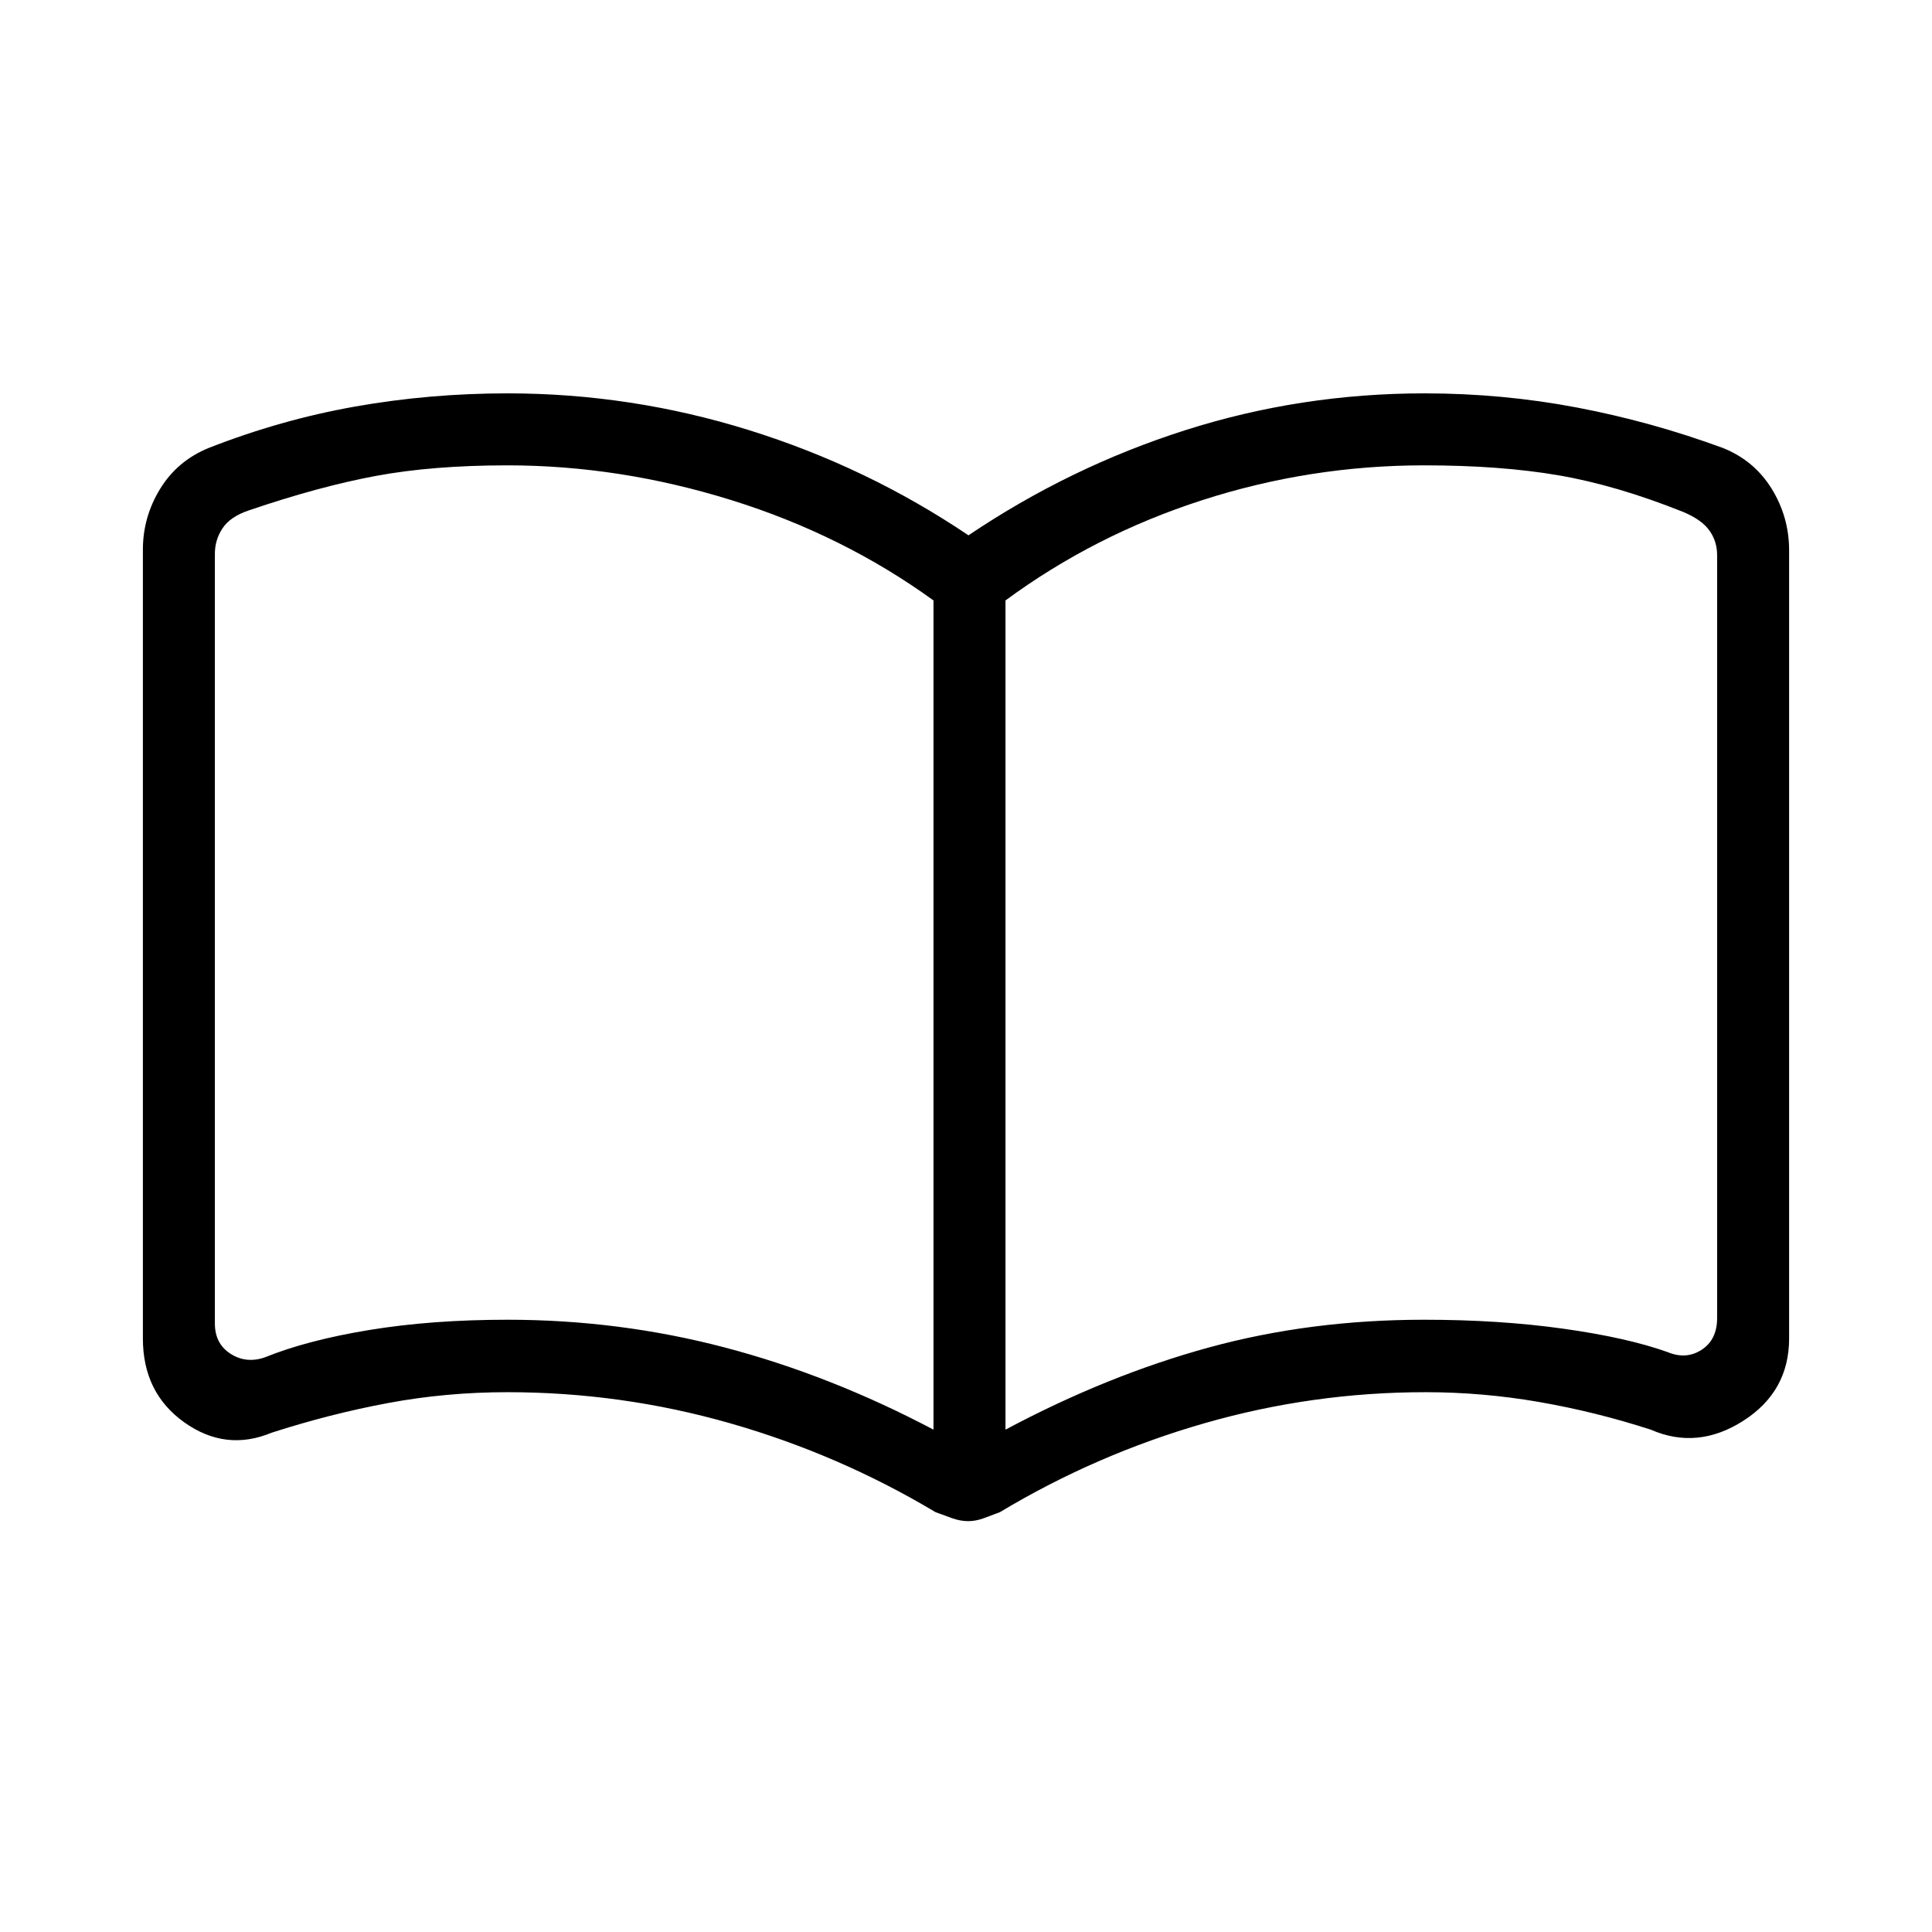 <svg xmlns="http://www.w3.org/2000/svg" height="48" viewBox="0 -960 960 960" width="48"><path d="M252.15-304.23q55.5 0 107.94 13.77 52.45 13.77 103.76 40.84v-412.02q-45-32.59-100.47-49.86-55.46-17.27-111.23-17.27-37.22 0-65.49 5.27-28.28 5.27-62.97 17.1-9.23 3.08-13.07 8.84-3.85 5.77-3.85 12.7v382.48q0 10 7.69 15t16.92 1.92q21.24-8.62 52.22-13.69 30.98-5.08 68.55-5.08Zm247.47 54.61q50.78-27.07 101.11-40.84 50.33-13.77 106.91-13.77 37.44 0 69.21 4.46 31.77 4.46 51.77 11.62 9.23 3.84 16.92-1.16 7.69-5 7.69-15.77V-684.1q0-6.93-3.85-12.31-3.84-5.38-13.07-9.23-33.23-13.28-62.06-18.21-28.82-4.92-66.61-4.92-56.58 0-110.18 17.27-53.61 17.27-97.84 49.86v412.02Zm-18.56 45.47q-3.83 0-7.98-1.47-4.14-1.46-8.23-3-48-28.69-102.02-44.15-54.02-15.46-110.73-15.46-30.34 0-59.22 5.38-28.88 5.39-57.96 14.77-22.8 9.46-43.36-5.17Q71-267.89 71-294.92v-391.93q0-16.23 8.54-30.19t24.08-20.34q35.92-14.08 72.91-20.62 36.99-6.54 75.66-6.54 61.36 0 119.97 18.27T481.23-694q50.46-34 107.82-52.27 57.36-18.27 118.8-18.27 38.71 0 75.74 7.04 37.03 7.04 72.56 20.12 15.54 6.23 24.2 20.26 8.65 14.04 8.65 30.58v391.62q0 26.35-22.77 40.91-22.76 14.55-46 4.39-27.31-8.84-55.39-13.73-28.08-4.88-56.51-4.88-56.16 0-109.94 15.46-53.77 15.46-101.54 44.15-4 1.54-7.98 3-3.98 1.47-7.81 1.47ZM285.31-493.46Z"/></svg>